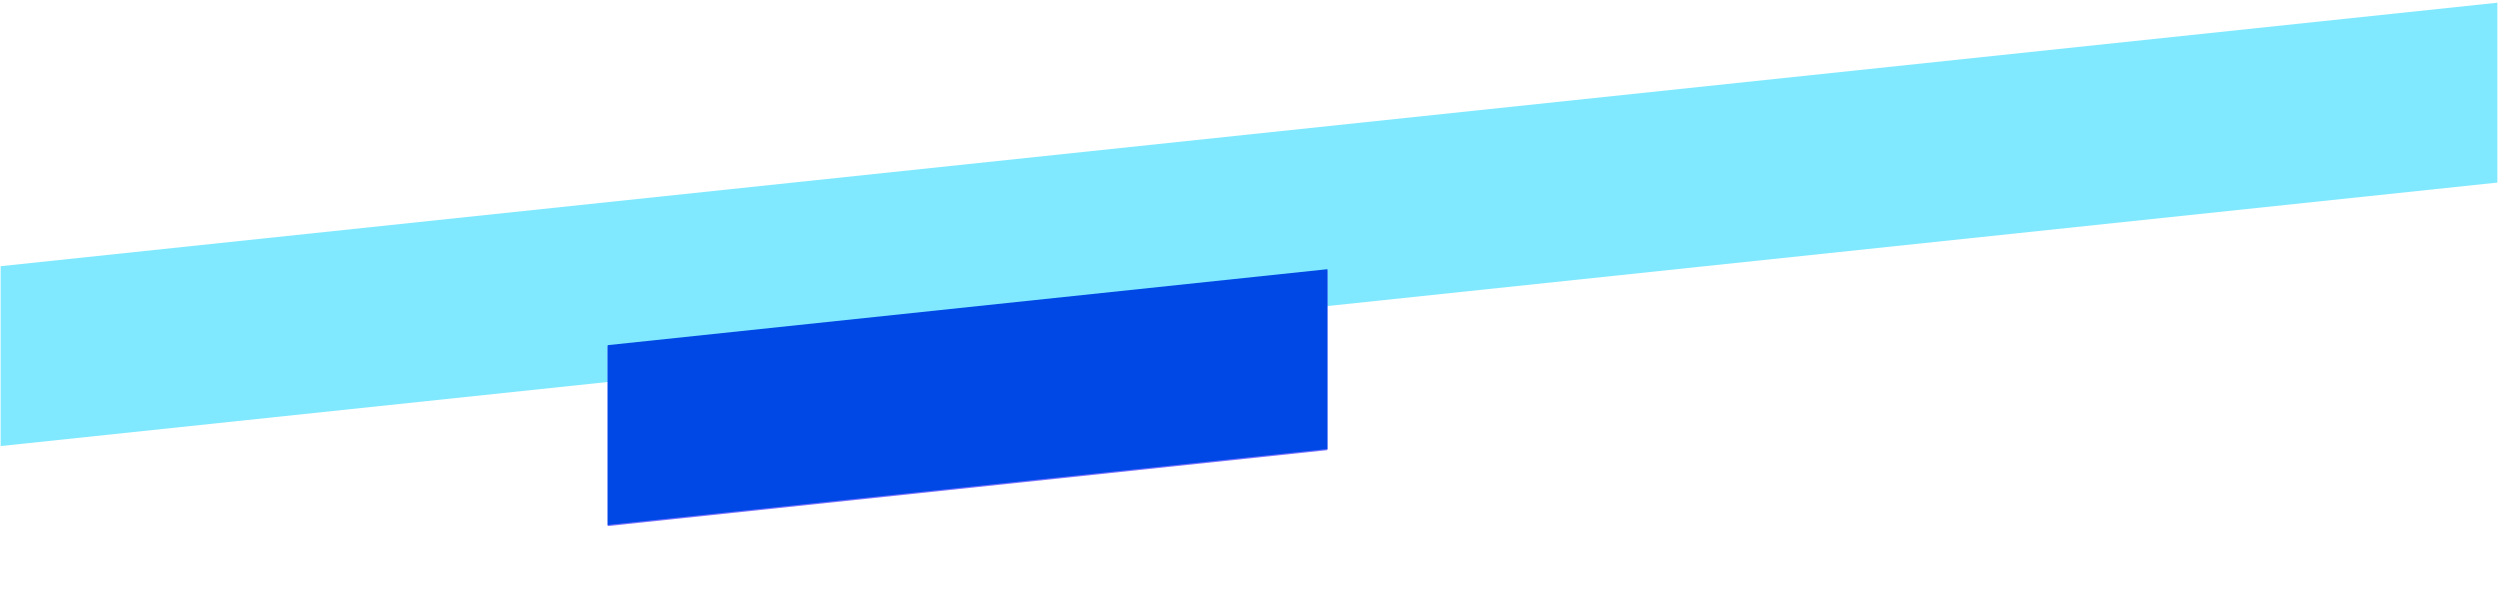 <svg width="556" height="132" viewBox="0 0 556 132" fill="none" xmlns="http://www.w3.org/2000/svg">
<rect width="558.057" height="40" transform="matrix(0.995 -0.105 0 1 0.143 59.201)" fill="#80E9FF"/>
<rect width="160.881" height="40" transform="matrix(0.995 -0.105 0 1 135.143 77.012)" fill="#7A73FF"/>
<rect width="160.881" height="40" transform="matrix(0.995 -0.105 0 1 135.143 76.762)" fill="#0048E5"/>
</svg>
